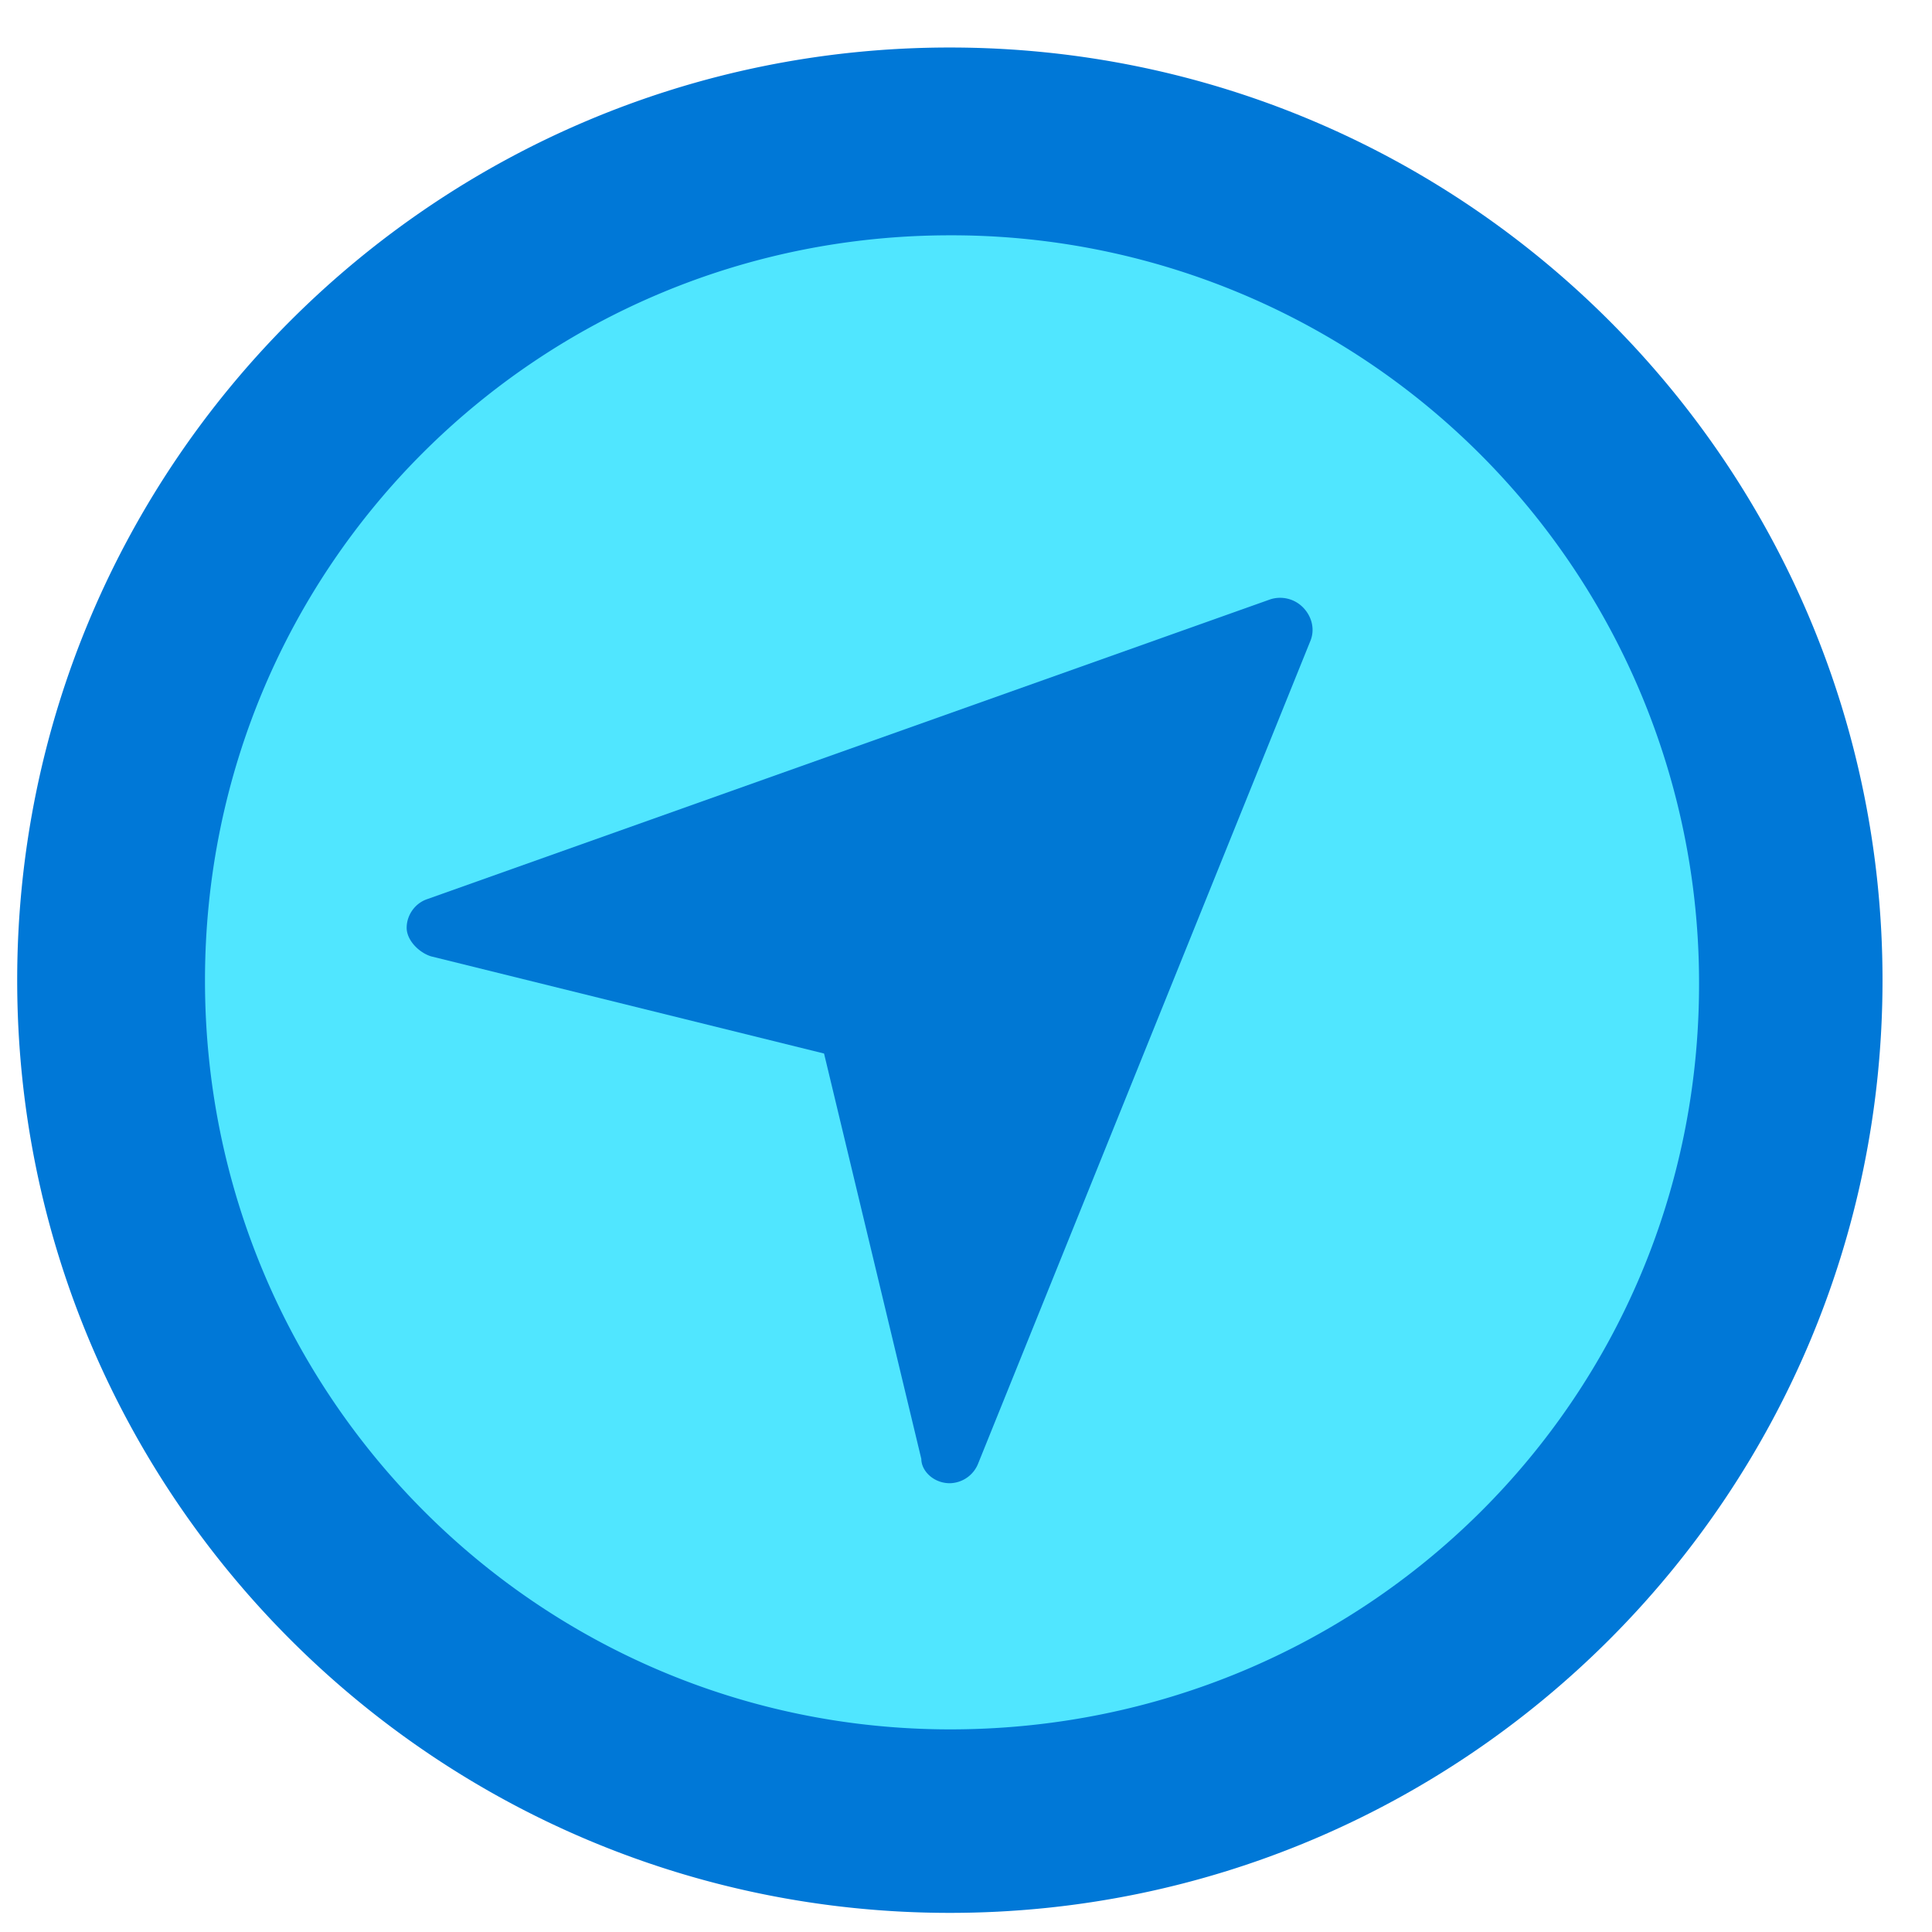 <svg xmlns="http://www.w3.org/2000/svg" viewBox="0 0 49 49"><path d="M24.09 47.699c-12.546 0-22.729-10.283-22.729-22.83 0-12.556 10.183-22.738 22.73-22.738s22.83 10.182 22.83 22.73c0 12.546-10.182 22.838-22.83 22.838z" fill="#50E6FF"/><path d="M24.099 5.968a18.955 18.955 0 0 1 18.993 18.993c0 10.519-8.474 18.9-18.993 18.9-10.435 0-18.9-8.474-18.9-18.993 0-10.518 8.465-18.9 18.9-18.9zm-.009-4.763C11.03 1.205.436 11.8.436 24.86S11.03 48.515 24.09 48.515 47.745 37.92 47.745 24.86 37.151 1.205 24.091 1.205z" fill="#0078D7"/><path d="M24.09 37.618c-.412 0-.723-.312-.723-.615L20.9 26.72l-9.972-2.466c-.311-.1-.614-.412-.614-.723 0-.312.202-.615.513-.724L32.22 15.2a.814.814 0 0 1 .824.202c.202.202.312.513.202.824l-8.432 20.878a.79.79 0 0 1-.724.514z" fill="#0078D4"/></svg>